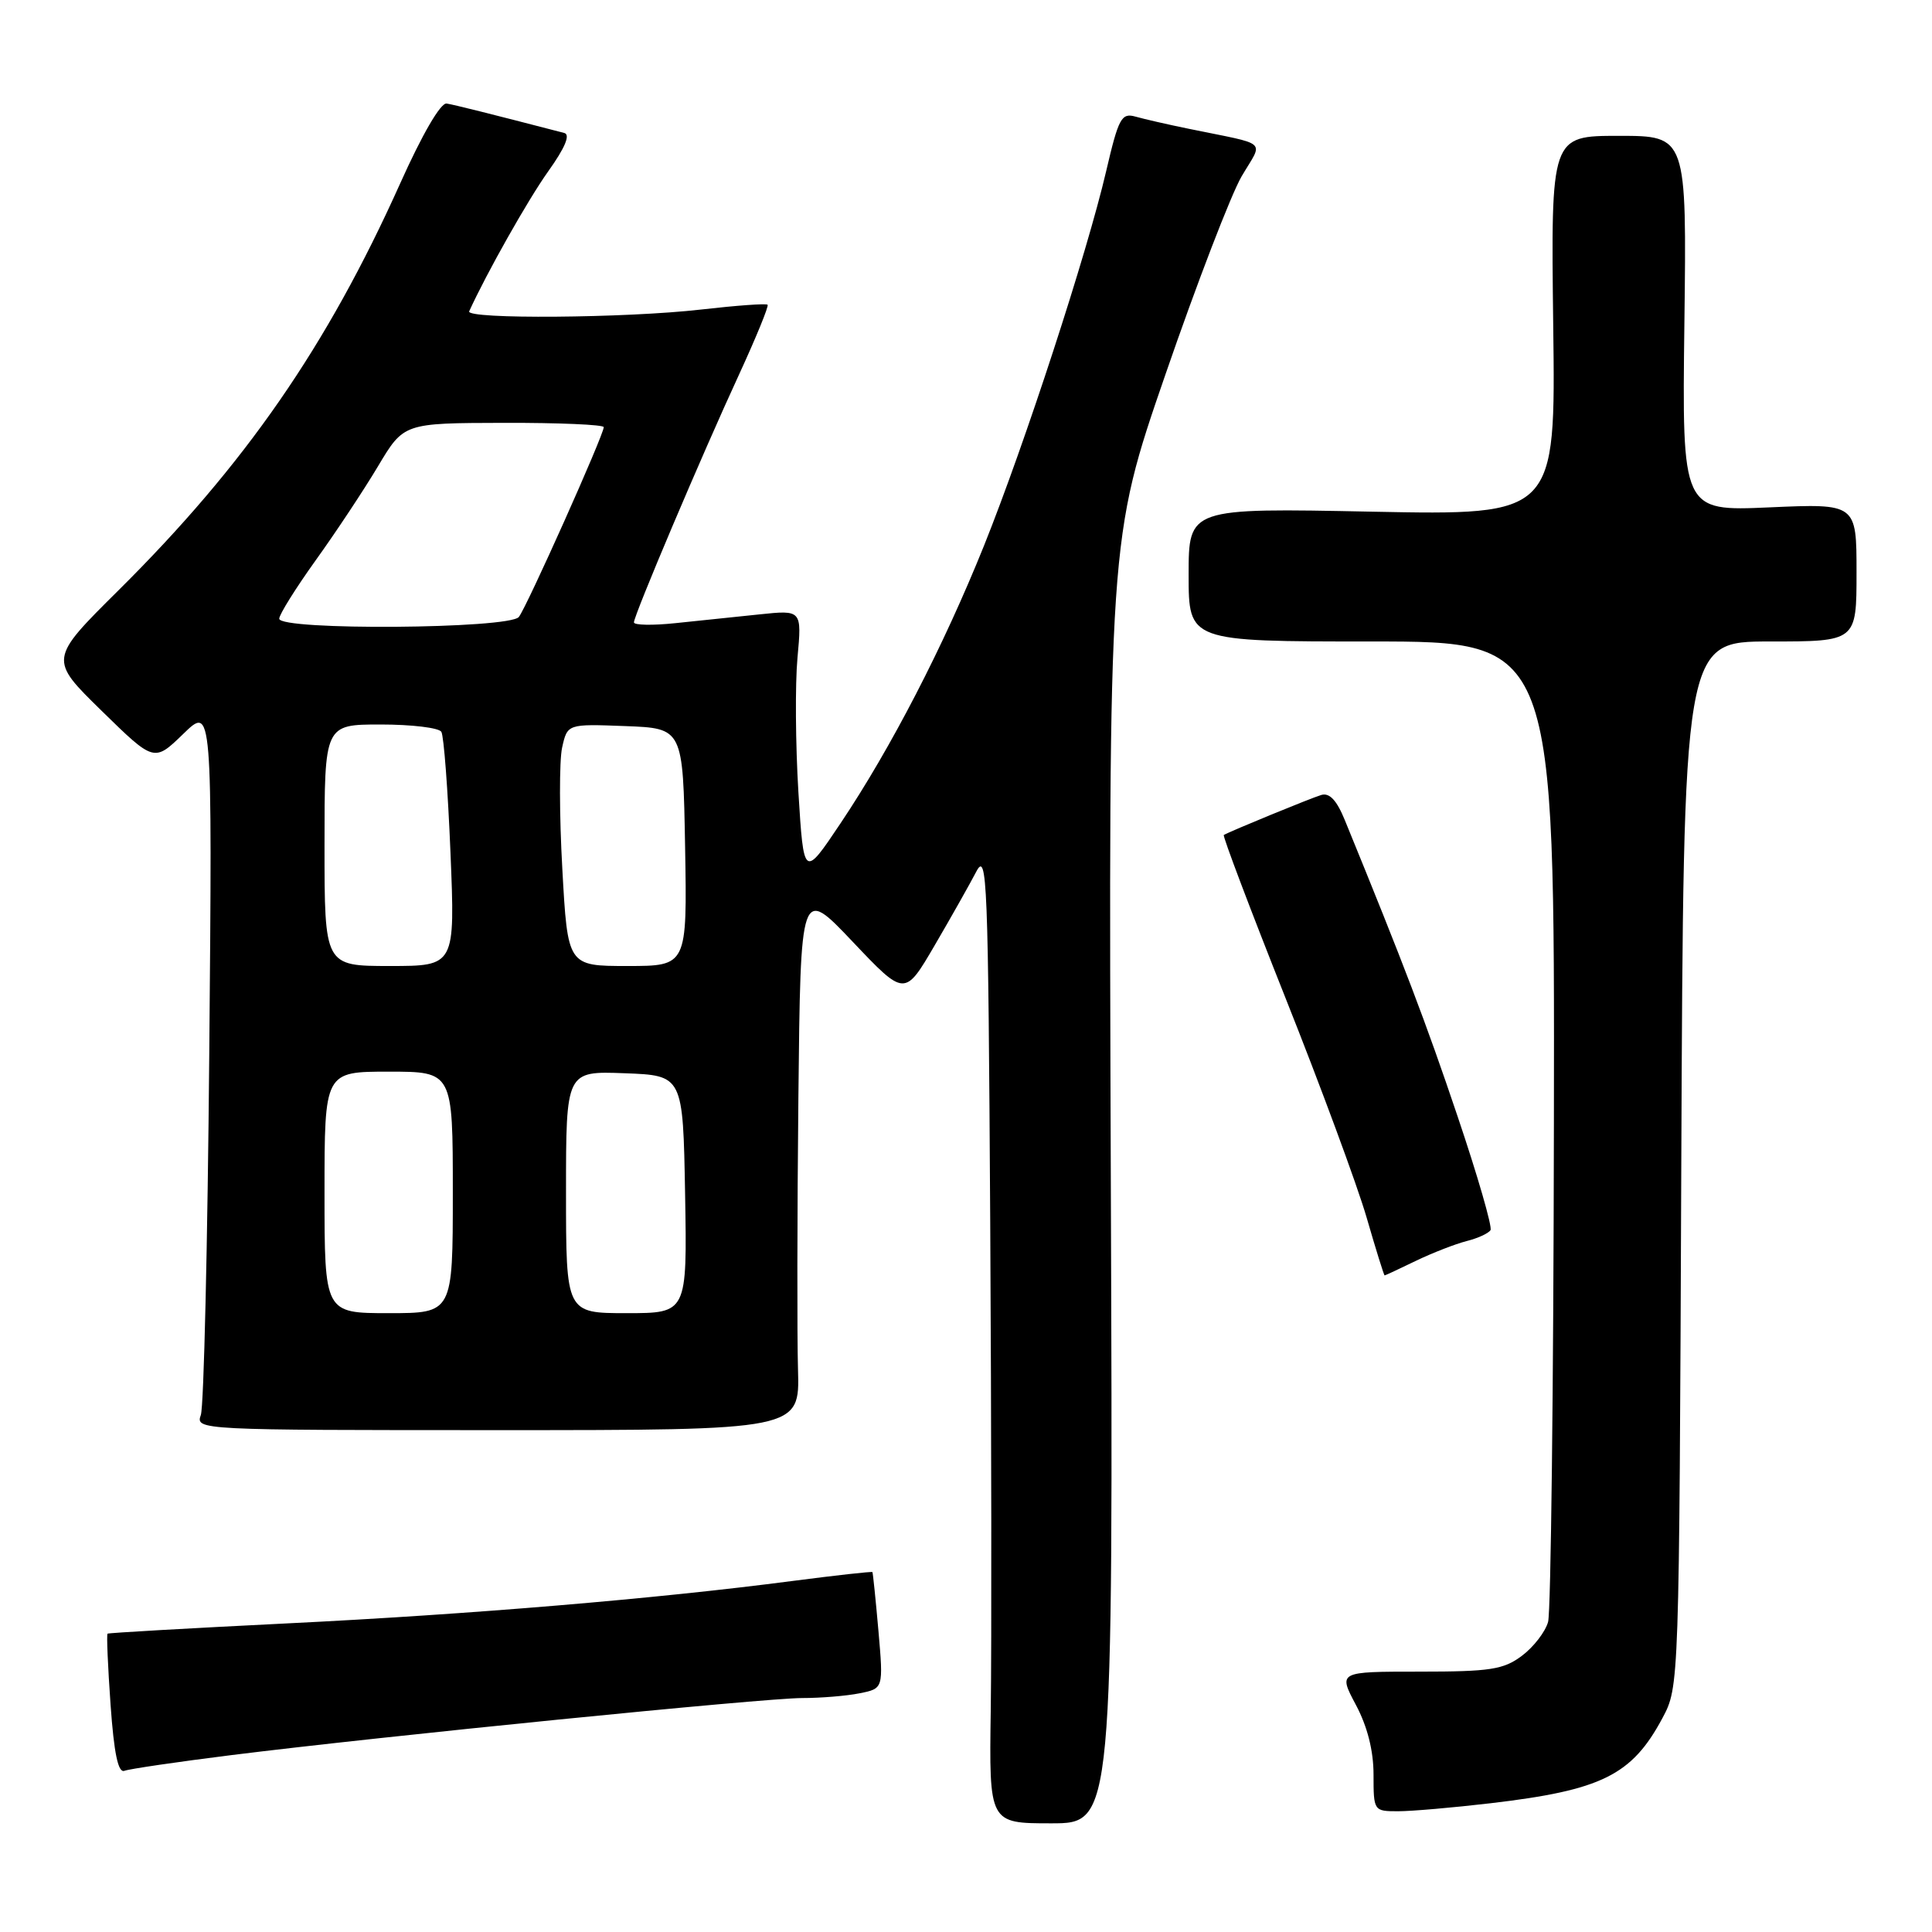 <?xml version="1.0" encoding="UTF-8" standalone="no"?>
<!DOCTYPE svg PUBLIC "-//W3C//DTD SVG 1.1//EN" "http://www.w3.org/Graphics/SVG/1.1/DTD/svg11.dtd" >
<svg xmlns="http://www.w3.org/2000/svg" xmlns:xlink="http://www.w3.org/1999/xlink" version="1.1" viewBox="0 0 256 256">
 <g >
 <path fill="currentColor"
d=" M 147.19 156.53 C 146.89 71.46 146.89 71.46 154.44 49.58 C 158.59 37.54 163.13 25.75 164.52 23.37 C 167.40 18.46 168.32 19.29 157.50 17.06 C 154.75 16.50 151.58 15.77 150.45 15.45 C 148.60 14.93 148.21 15.65 146.57 22.69 C 144.04 33.55 135.79 58.84 130.40 72.27 C 125.03 85.62 118.07 99.10 111.37 109.10 C 106.50 116.37 106.50 116.37 105.79 104.93 C 105.41 98.65 105.35 90.65 105.67 87.16 C 106.25 80.82 106.25 80.82 100.63 81.41 C 97.53 81.74 92.53 82.26 89.50 82.57 C 86.47 82.89 84.00 82.84 84.00 82.47 C 84.00 81.52 93.00 60.29 97.94 49.60 C 100.19 44.71 101.89 40.56 101.71 40.38 C 101.53 40.19 97.58 40.48 92.94 41.01 C 82.96 42.16 61.69 42.32 62.17 41.25 C 64.47 36.20 69.94 26.50 72.63 22.72 C 74.88 19.57 75.60 17.84 74.77 17.62 C 64.59 14.98 60.27 13.90 59.18 13.72 C 58.39 13.59 55.94 17.80 53.01 24.34 C 43.32 45.91 32.50 61.55 15.70 78.22 C 6.49 87.36 6.49 87.36 13.46 94.18 C 20.42 100.99 20.42 100.99 24.28 97.25 C 28.13 93.50 28.13 93.50 27.73 139.50 C 27.51 164.80 27.01 186.40 26.61 187.50 C 25.90 189.48 26.33 189.50 65.93 189.50 C 105.97 189.50 105.97 189.50 105.74 181.50 C 105.61 177.10 105.63 160.90 105.79 145.50 C 106.08 117.50 106.08 117.50 112.98 124.78 C 119.88 132.06 119.88 132.06 123.84 125.28 C 126.02 121.55 128.50 117.15 129.36 115.50 C 130.80 112.74 130.94 116.42 131.21 162.00 C 131.37 189.23 131.40 218.27 131.28 226.55 C 131.06 241.60 131.06 241.60 139.28 241.60 C 147.50 241.60 147.50 241.60 147.19 156.53 Z  M 197.50 238.94 C 212.23 237.21 216.23 235.23 220.28 227.66 C 222.50 223.50 222.50 223.50 222.78 154.25 C 223.07 85.00 223.07 85.00 234.53 85.00 C 246.00 85.00 246.00 85.00 246.00 75.86 C 246.00 66.72 246.00 66.72 234.44 67.23 C 222.88 67.74 222.88 67.74 223.19 42.87 C 223.50 18.00 223.50 18.00 214.50 18.00 C 205.50 18.00 205.50 18.00 205.81 43.14 C 206.13 68.28 206.13 68.28 181.81 67.80 C 157.50 67.31 157.50 67.31 157.50 76.16 C 157.50 85.00 157.50 85.00 181.75 85.00 C 206.00 85.00 206.00 85.00 205.90 148.75 C 205.85 183.81 205.50 213.58 205.13 214.91 C 204.76 216.24 203.19 218.26 201.65 219.41 C 199.22 221.23 197.44 221.50 188.09 221.50 C 177.32 221.50 177.32 221.50 179.66 225.90 C 181.19 228.77 182.00 231.98 182.00 235.15 C 182.00 239.96 182.03 240.00 185.25 240.00 C 187.04 240.00 192.55 239.52 197.50 238.94 Z  M 30.59 232.57 C 50.57 230.07 101.29 225.00 106.28 225.00 C 108.74 225.00 112.17 224.72 113.90 224.37 C 117.06 223.74 117.06 223.74 116.40 216.12 C 116.03 211.93 115.67 208.42 115.60 208.31 C 115.52 208.21 110.75 208.74 104.98 209.49 C 86.92 211.85 62.38 213.91 38.00 215.11 C 25.07 215.75 14.39 216.36 14.25 216.47 C 14.11 216.58 14.29 220.81 14.65 225.88 C 15.11 232.38 15.66 234.96 16.49 234.64 C 17.15 234.39 23.49 233.46 30.59 232.57 Z  M 187.63 167.06 C 189.83 166.00 192.85 164.83 194.33 164.45 C 195.81 164.08 197.23 163.43 197.50 163.00 C 197.76 162.58 195.79 155.77 193.12 147.87 C 188.93 135.44 186.06 127.90 178.20 108.68 C 177.12 106.03 176.16 105.01 175.07 105.34 C 173.67 105.76 163.01 110.14 162.16 110.64 C 161.98 110.75 165.65 120.45 170.32 132.20 C 175.00 143.95 179.83 157.03 181.07 161.28 C 182.30 165.53 183.38 169.00 183.47 169.00 C 183.55 169.00 185.43 168.13 187.63 167.06 Z  M 43.00 158.00 C 43.00 142.00 43.00 142.00 51.50 142.00 C 60.00 142.00 60.00 142.00 60.00 158.00 C 60.00 174.00 60.00 174.00 51.50 174.00 C 43.00 174.00 43.00 174.00 43.00 158.00 Z  M 75.00 157.96 C 75.00 141.92 75.00 141.92 82.75 142.21 C 90.50 142.50 90.50 142.50 90.78 158.25 C 91.05 174.00 91.05 174.00 83.03 174.00 C 75.00 174.00 75.00 174.00 75.00 157.96 Z  M 43.00 112.00 C 43.00 96.00 43.00 96.00 50.44 96.00 C 54.53 96.00 58.15 96.43 58.48 96.97 C 58.81 97.50 59.35 104.70 59.69 112.97 C 60.31 128.00 60.31 128.00 51.66 128.00 C 43.00 128.00 43.00 128.00 43.00 112.00 Z  M 74.51 115.12 C 74.11 108.03 74.10 100.81 74.48 99.08 C 75.18 95.92 75.18 95.92 82.84 96.21 C 90.50 96.50 90.50 96.50 90.78 112.25 C 91.05 128.00 91.05 128.00 83.14 128.00 C 75.22 128.00 75.22 128.00 74.51 115.12 Z  M 37.00 81.98 C 37.00 81.43 39.18 77.94 41.84 74.23 C 44.50 70.53 48.21 64.93 50.09 61.78 C 53.50 56.06 53.50 56.06 66.75 56.03 C 74.04 56.01 80.00 56.27 80.00 56.60 C 80.00 57.63 69.80 80.43 68.75 81.75 C 67.49 83.34 37.00 83.56 37.00 81.98 Z "/>
</g>
</svg>